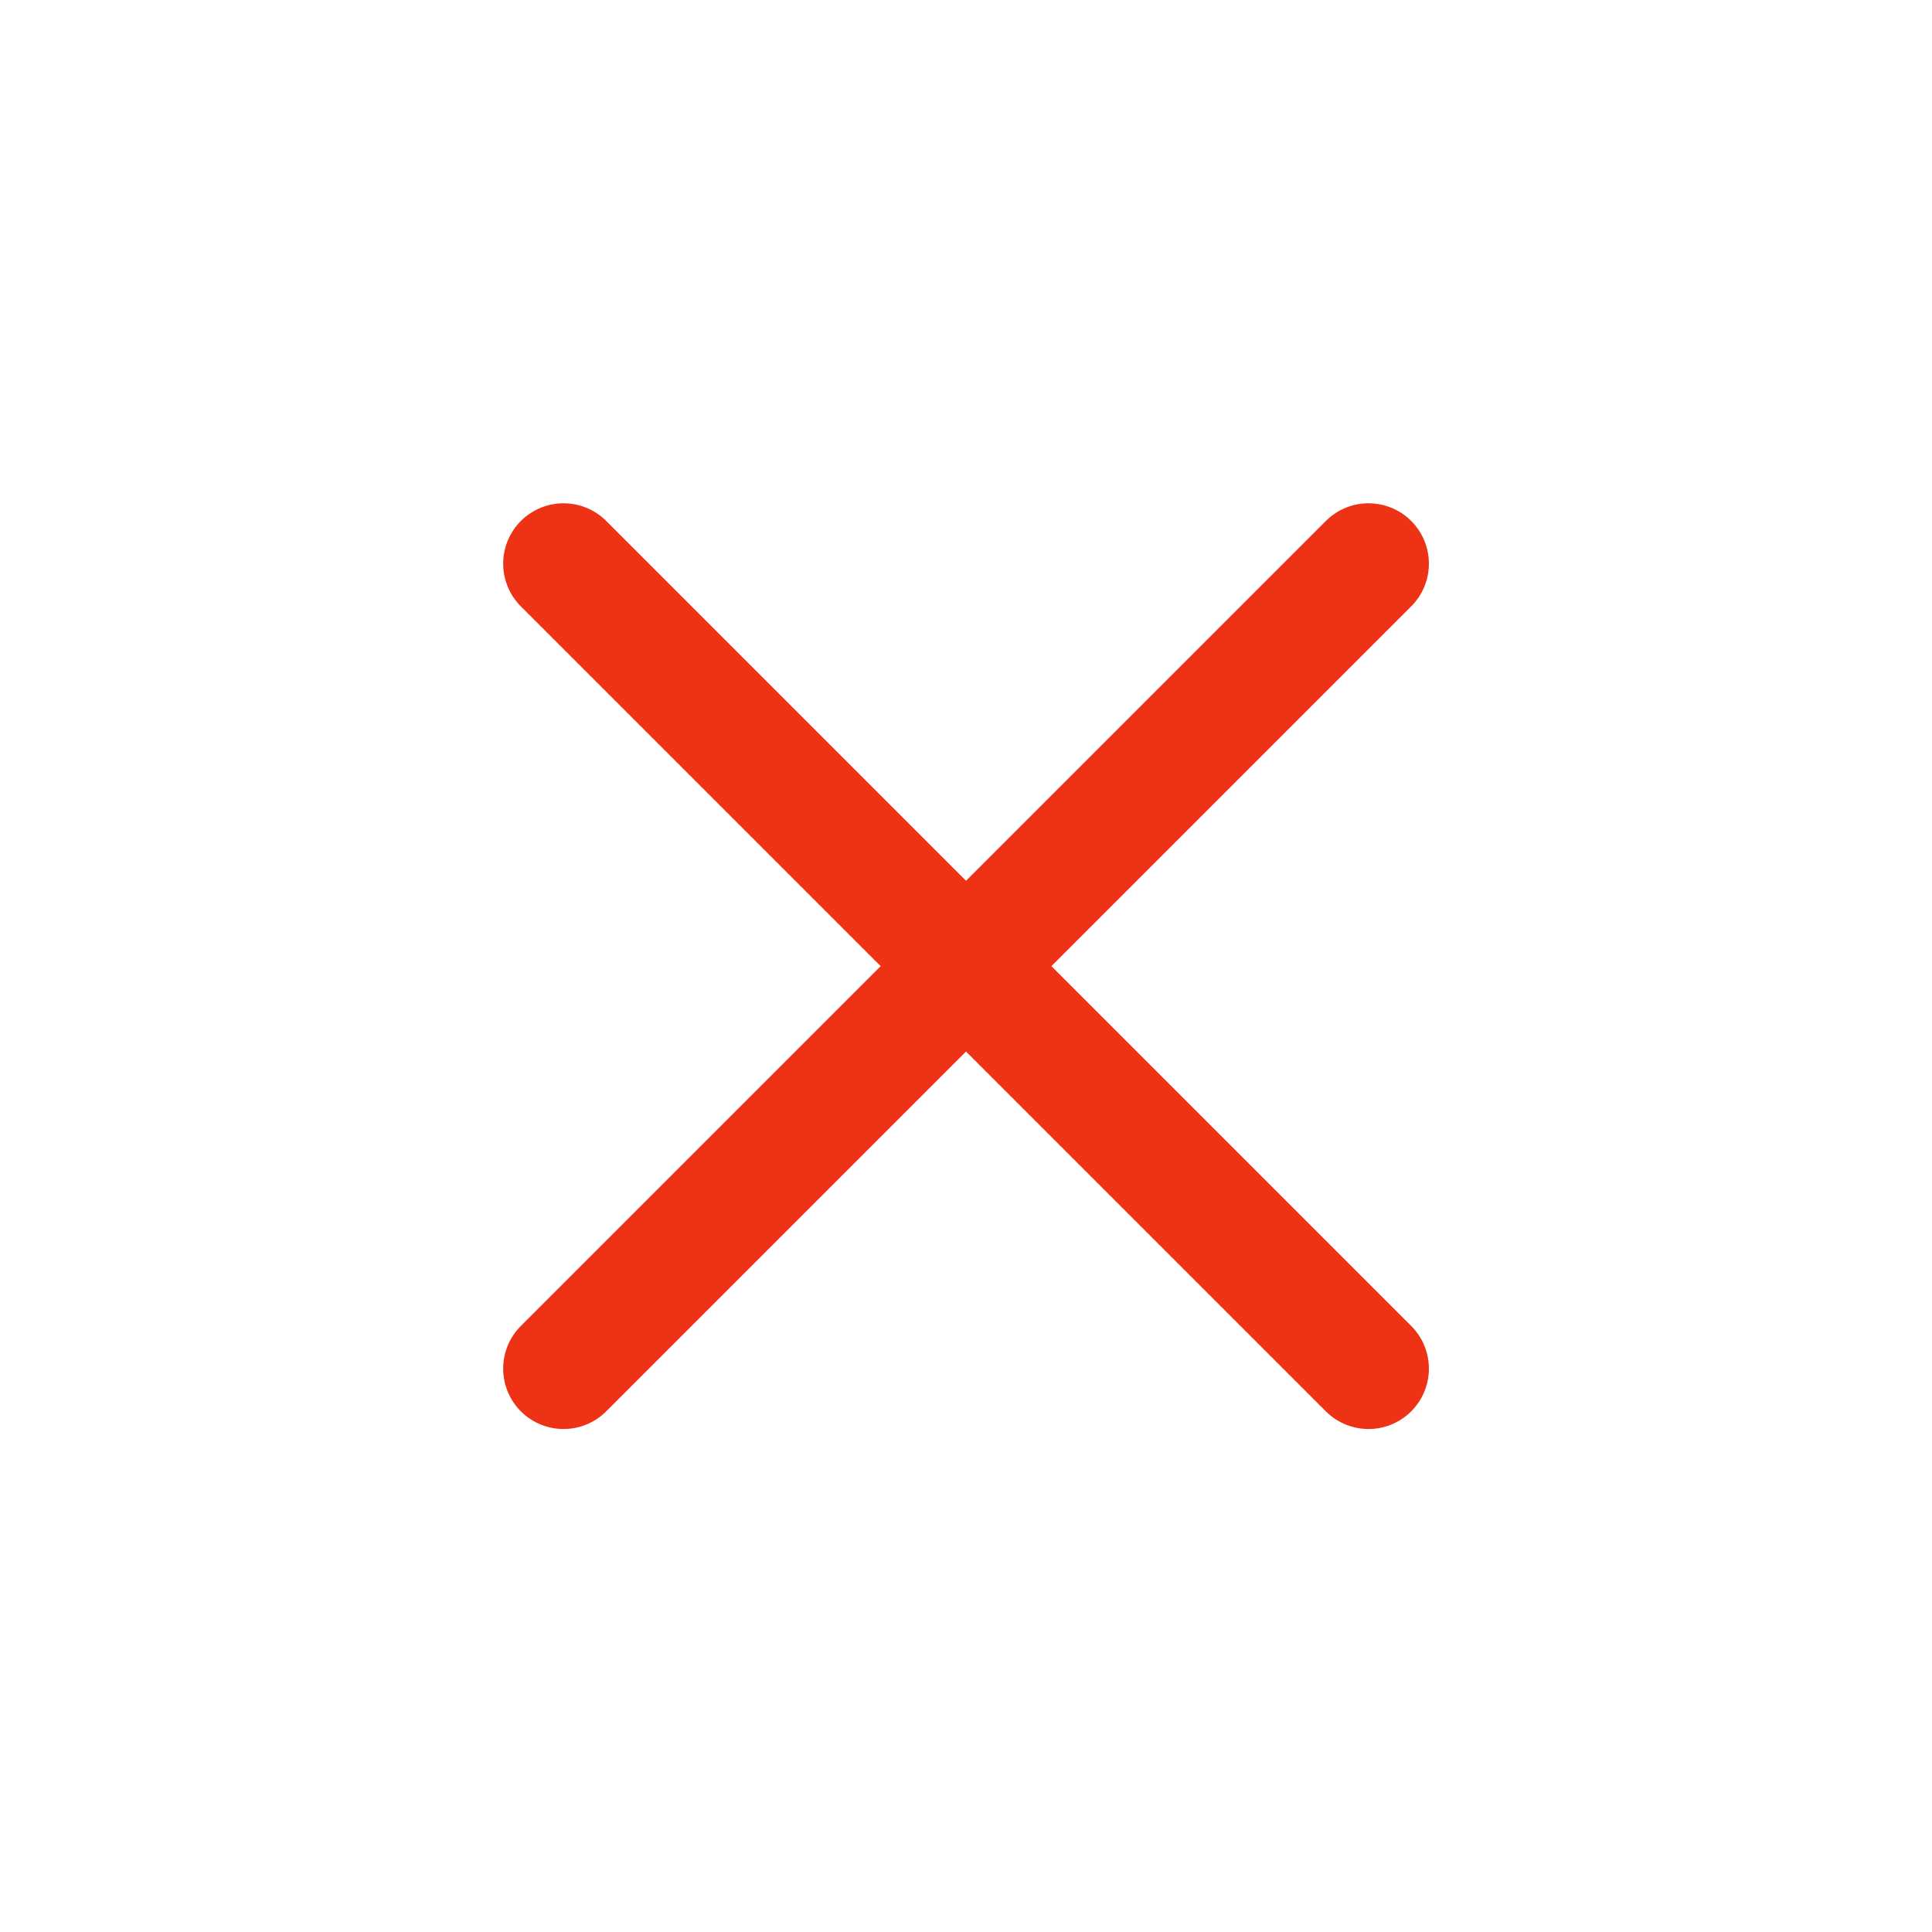 <svg width="32" height="32" viewBox="0 0 32 32" fill="none" xmlns="http://www.w3.org/2000/svg">
<path d="M9.334 9.336L22.667 22.669M9.334 22.669L22.667 9.336" stroke="#ED3215" stroke-width="2" stroke-linecap="round" stroke-linejoin="round"/>
</svg>
